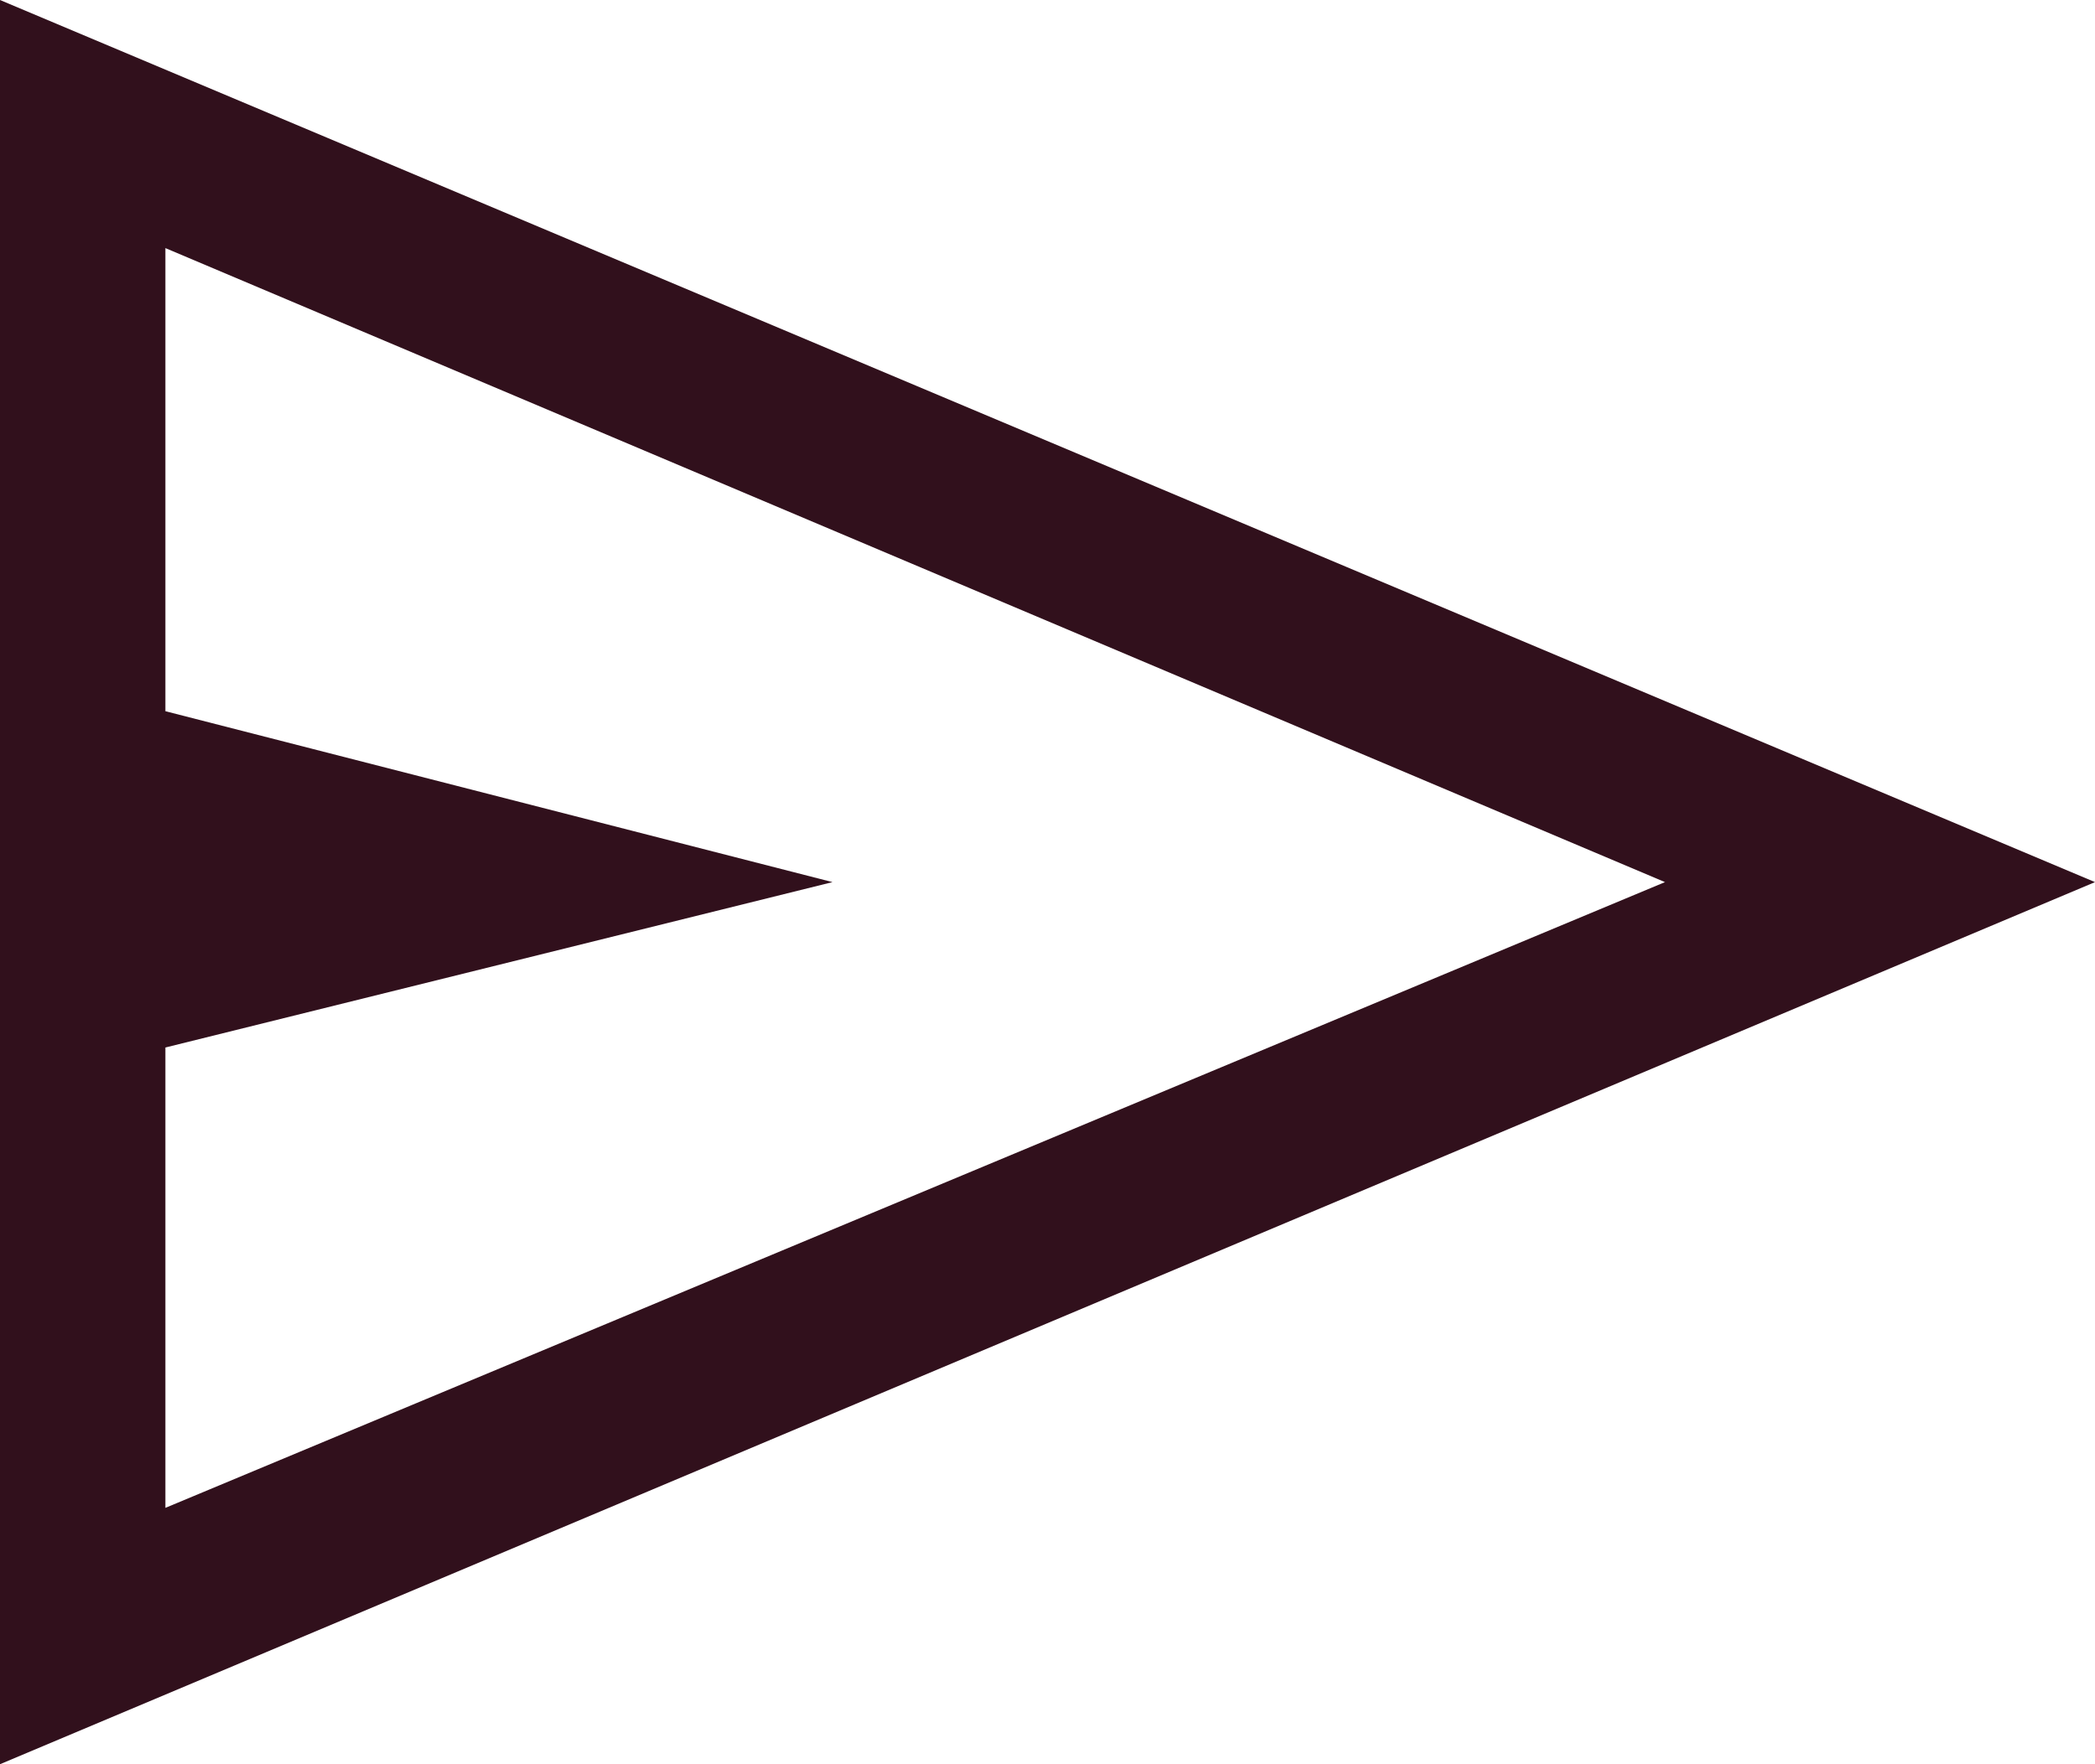 <svg width="38" height="32" viewBox="0 0 38 32" fill="none" xmlns="http://www.w3.org/2000/svg">
<g clip-path="url(#clip0_0_1)">
<path d="M0 32V0L38 16L0 32ZM3 27.35L30.2 16L3 4.5V12.9L15.1 16L3 19V27.35ZM3 27.35V4.5V19V27.35Z" fill="#31101C"/>
</g>
<defs>
<clipPath id="clip0_0_1">
<rect width="38" height="32" fill="white"/>
</clipPath>
</defs>
</svg>
